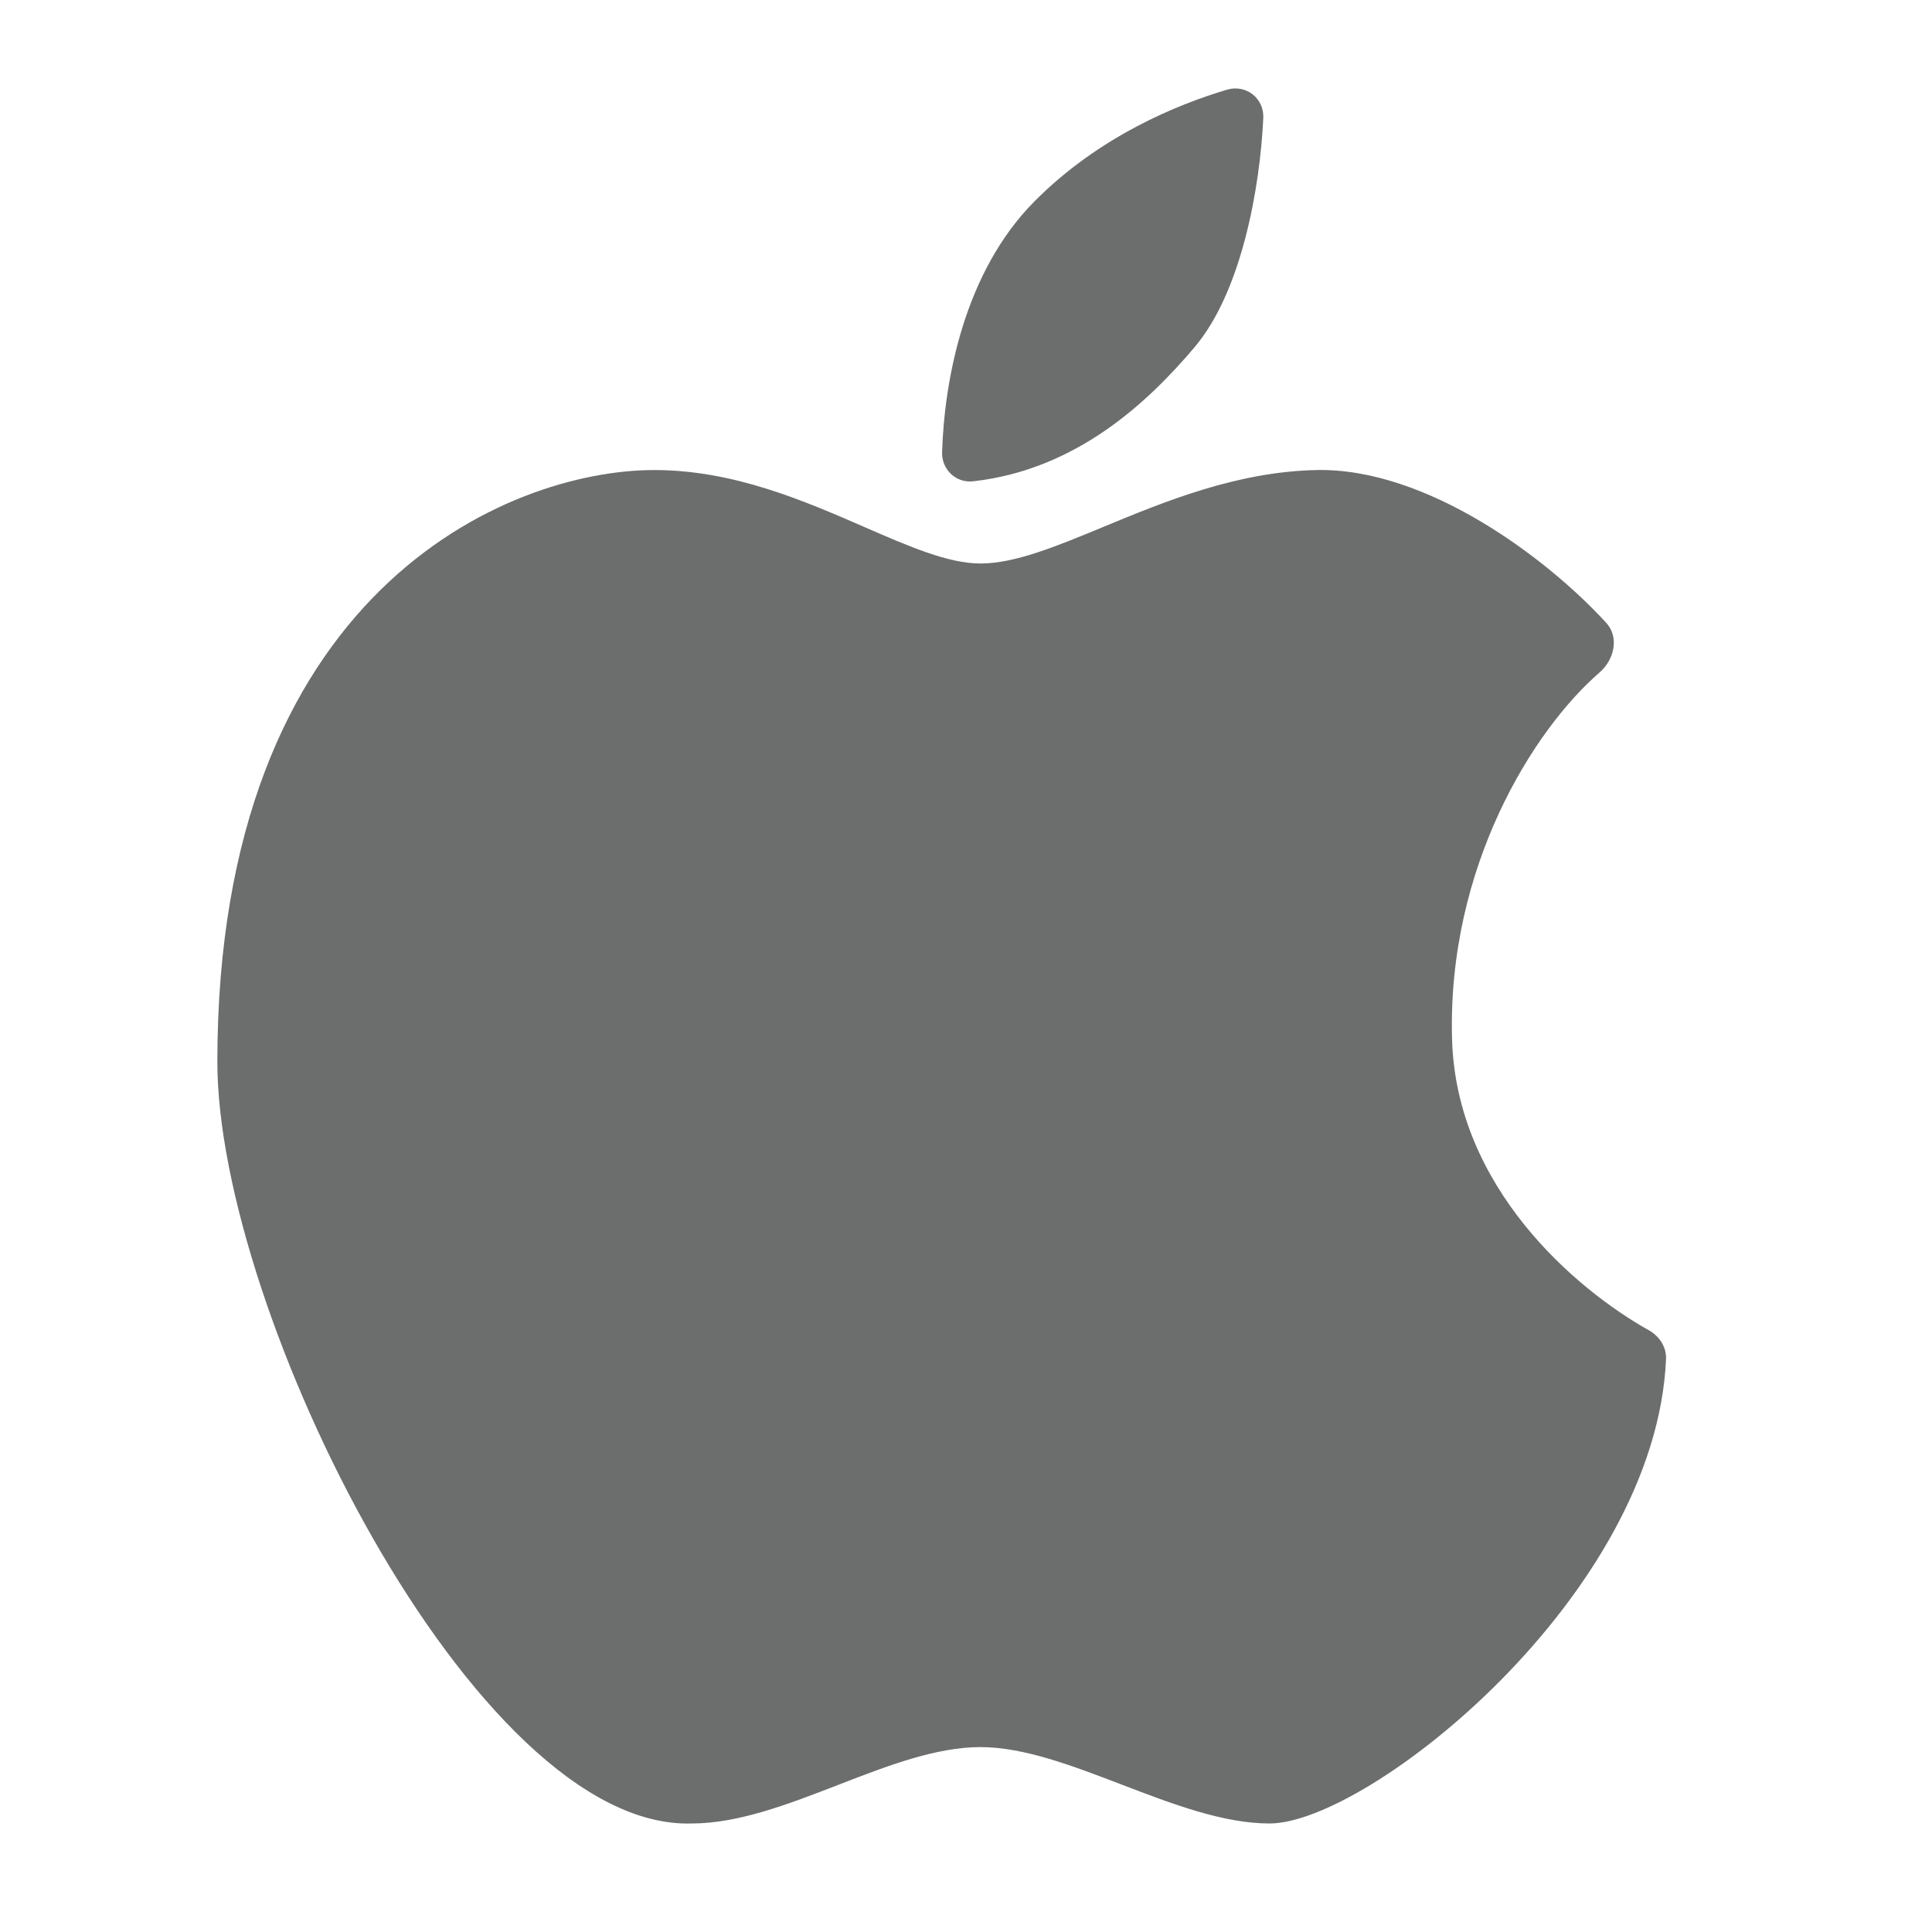 <svg width="24" height="24" viewBox="0 0 24 24" fill="none" xmlns="http://www.w3.org/2000/svg">
<path d="M11.703 5.616C11.732 4.711 11.981 3.379 12.848 2.504C13.653 1.691 14.633 1.295 15.243 1.114C15.479 1.044 15.705 1.222 15.693 1.467C15.652 2.333 15.424 3.625 14.837 4.316C14.283 4.969 13.393 5.833 12.088 5.979C11.874 6.003 11.696 5.831 11.703 5.616Z" fill="#6C6D6D"/>
<path d="M13.937 22.17C14.563 22.41 15.197 22.652 15.77 22.652C16.997 22.652 20.568 19.823 20.696 16.884C20.703 16.733 20.613 16.598 20.481 16.524C19.573 16.016 18.089 14.751 18.038 12.909C17.977 10.763 19.055 9.059 19.87 8.354C20.054 8.195 20.117 7.915 19.953 7.737C19.211 6.926 17.719 5.812 16.357 5.839C15.366 5.859 14.473 6.228 13.707 6.545C13.12 6.788 12.607 7 12.181 7C11.778 7 11.294 6.789 10.738 6.547C9.99 6.221 9.112 5.839 8.128 5.839C6.304 5.839 2.7 7.352 2.7 13.191C2.7 16.286 5.895 22.734 8.592 22.652C9.174 22.652 9.796 22.411 10.414 22.172C11.022 21.936 11.625 21.703 12.181 21.703C12.718 21.703 13.324 21.935 13.937 22.17Z" fill="#6C6D6D"/>
</svg>
